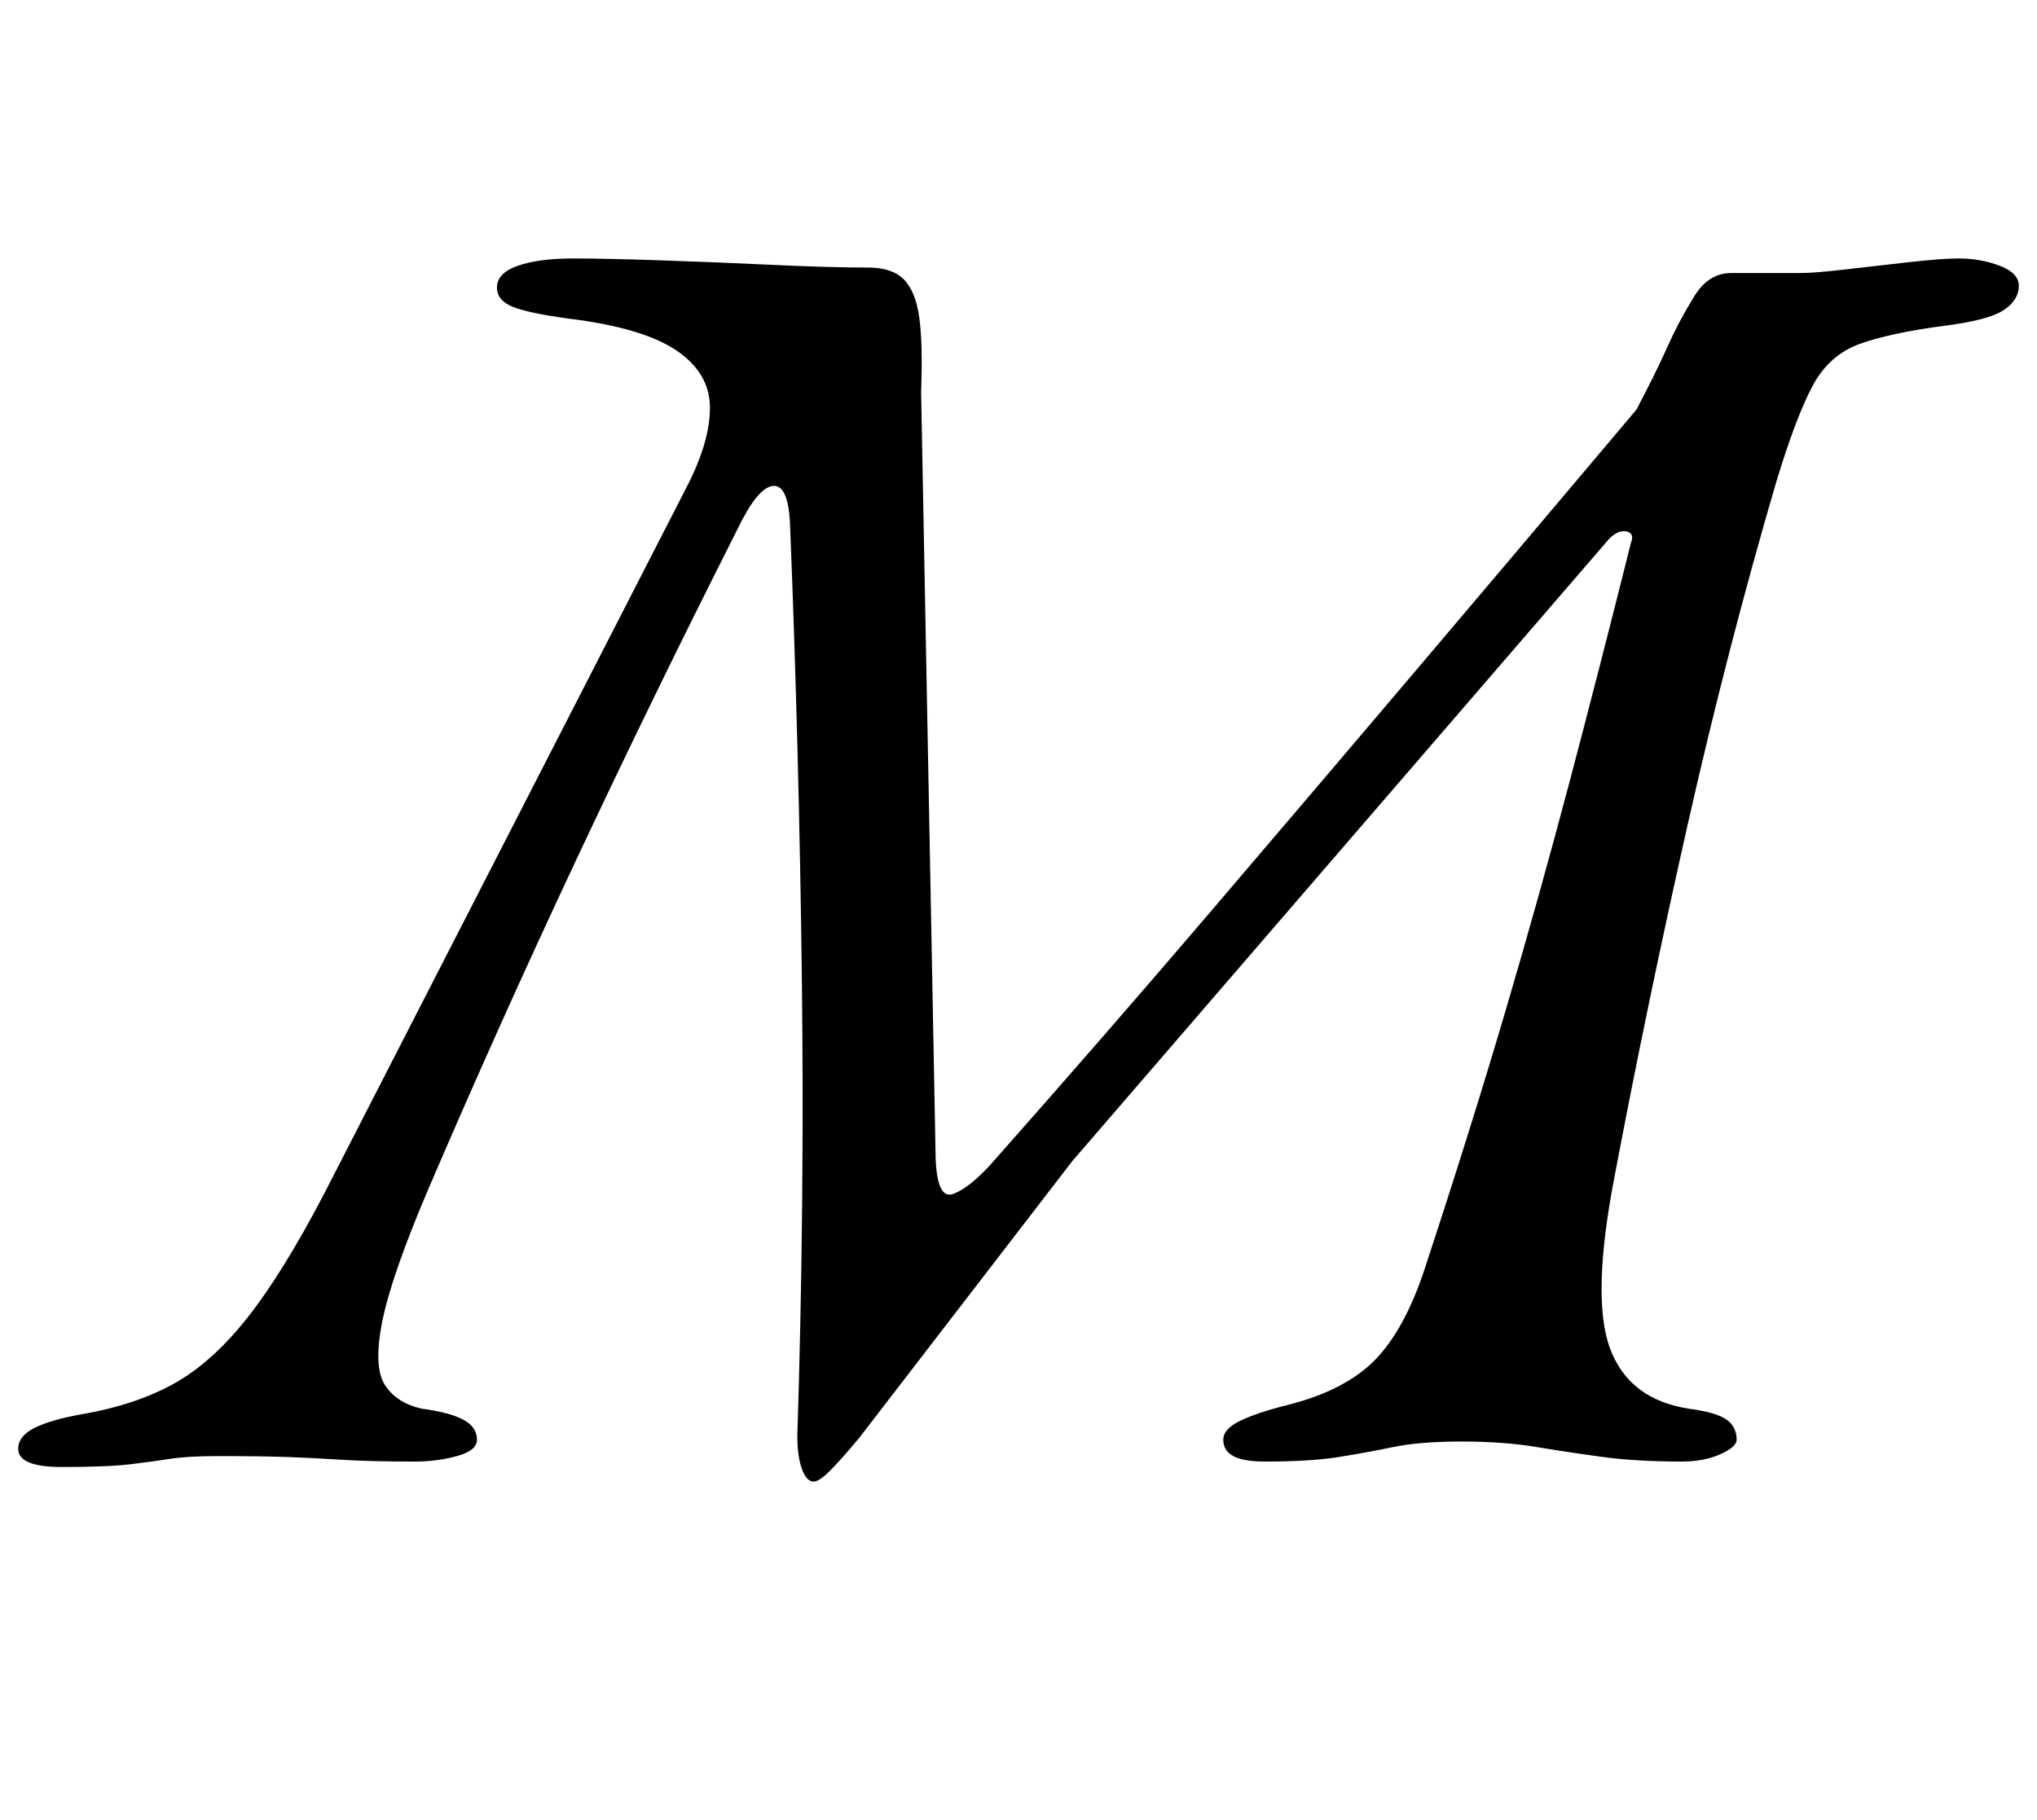 <?xml version="1.0" standalone="no"?>
<!DOCTYPE svg PUBLIC "-//W3C//DTD SVG 1.1//EN" "http://www.w3.org/Graphics/SVG/1.1/DTD/svg11.dtd" >
<svg xmlns="http://www.w3.org/2000/svg" xmlns:xlink="http://www.w3.org/1999/xlink" version="1.1" viewBox="-60 0 1119 1000">
  <g transform="matrix(1 0 0 -1 0 800)">
   <path fill="currentColor"
d="M387 -14q-4 0 -6.5 7t-2.5 18q4 125 2.5 250.5t-6.5 250.5q-1 22 -9.5 21t-19.5 -24q-46 -91 -88.5 -181.5t-81.5 -181.5q-20 -47 -25 -72t1.5 -35t20.5 -13q15 -2 22.5 -6t7.5 -11q0 -6 -11 -9t-23 -3q-25 0 -40.5 1t-30 1.5t-37.5 0.5q-17 0 -26.5 -1.5t-22 -3
t-37.5 -1.5q-24 0 -24 10q0 7 9 11.5t26 7.5q29 5 50 16.5t40.5 36t42.5 68.5l199 388q13 25 13 44t-18.5 31.5t-59.5 17.5q-22 3 -30.5 6.5t-8.5 10.5q0 8 11.5 12t30.5 4q17 0 47 -1t62 -2.5t53 -1.5q13 0 19.5 -6.5t8.5 -21t1 -40.5l8 -422q1 -22 9.5 -19t20.5 16
q62 70 120.5 138.5t117 137.5t117.5 139q11 21 17 34.5t14 26.5q8 14 21 14h38q8 0 25 2t35 4t27 2q12 0 22.5 -4t10.5 -11q0 -8 -8.5 -13.5t-32.5 -8.5q-30 -4 -46.5 -10t-25.5 -22.5t-20 -52.5q-27 -92 -49 -189.5t-40 -192.5q-13 -67 -2.5 -95t43.5 -33q15 -2 20.5 -6
t5.5 -11q0 -4 -9 -8t-21 -4q-25 0 -43.5 2.5t-36.5 5.5t-41 3t-37.5 -3t-30 -5.5t-40.5 -2.5q-12 0 -17.5 3t-5.5 9t9.5 10.5t25.5 8.5q32 8 48.5 25t27.5 51q25 76 44 140.5t35.5 127t33.5 130.5q2 5 -2.5 6t-9.5 -4l-295 -342l-117 -152q-10 -12 -16 -18t-9 -6z" />
  </g>

</svg>
